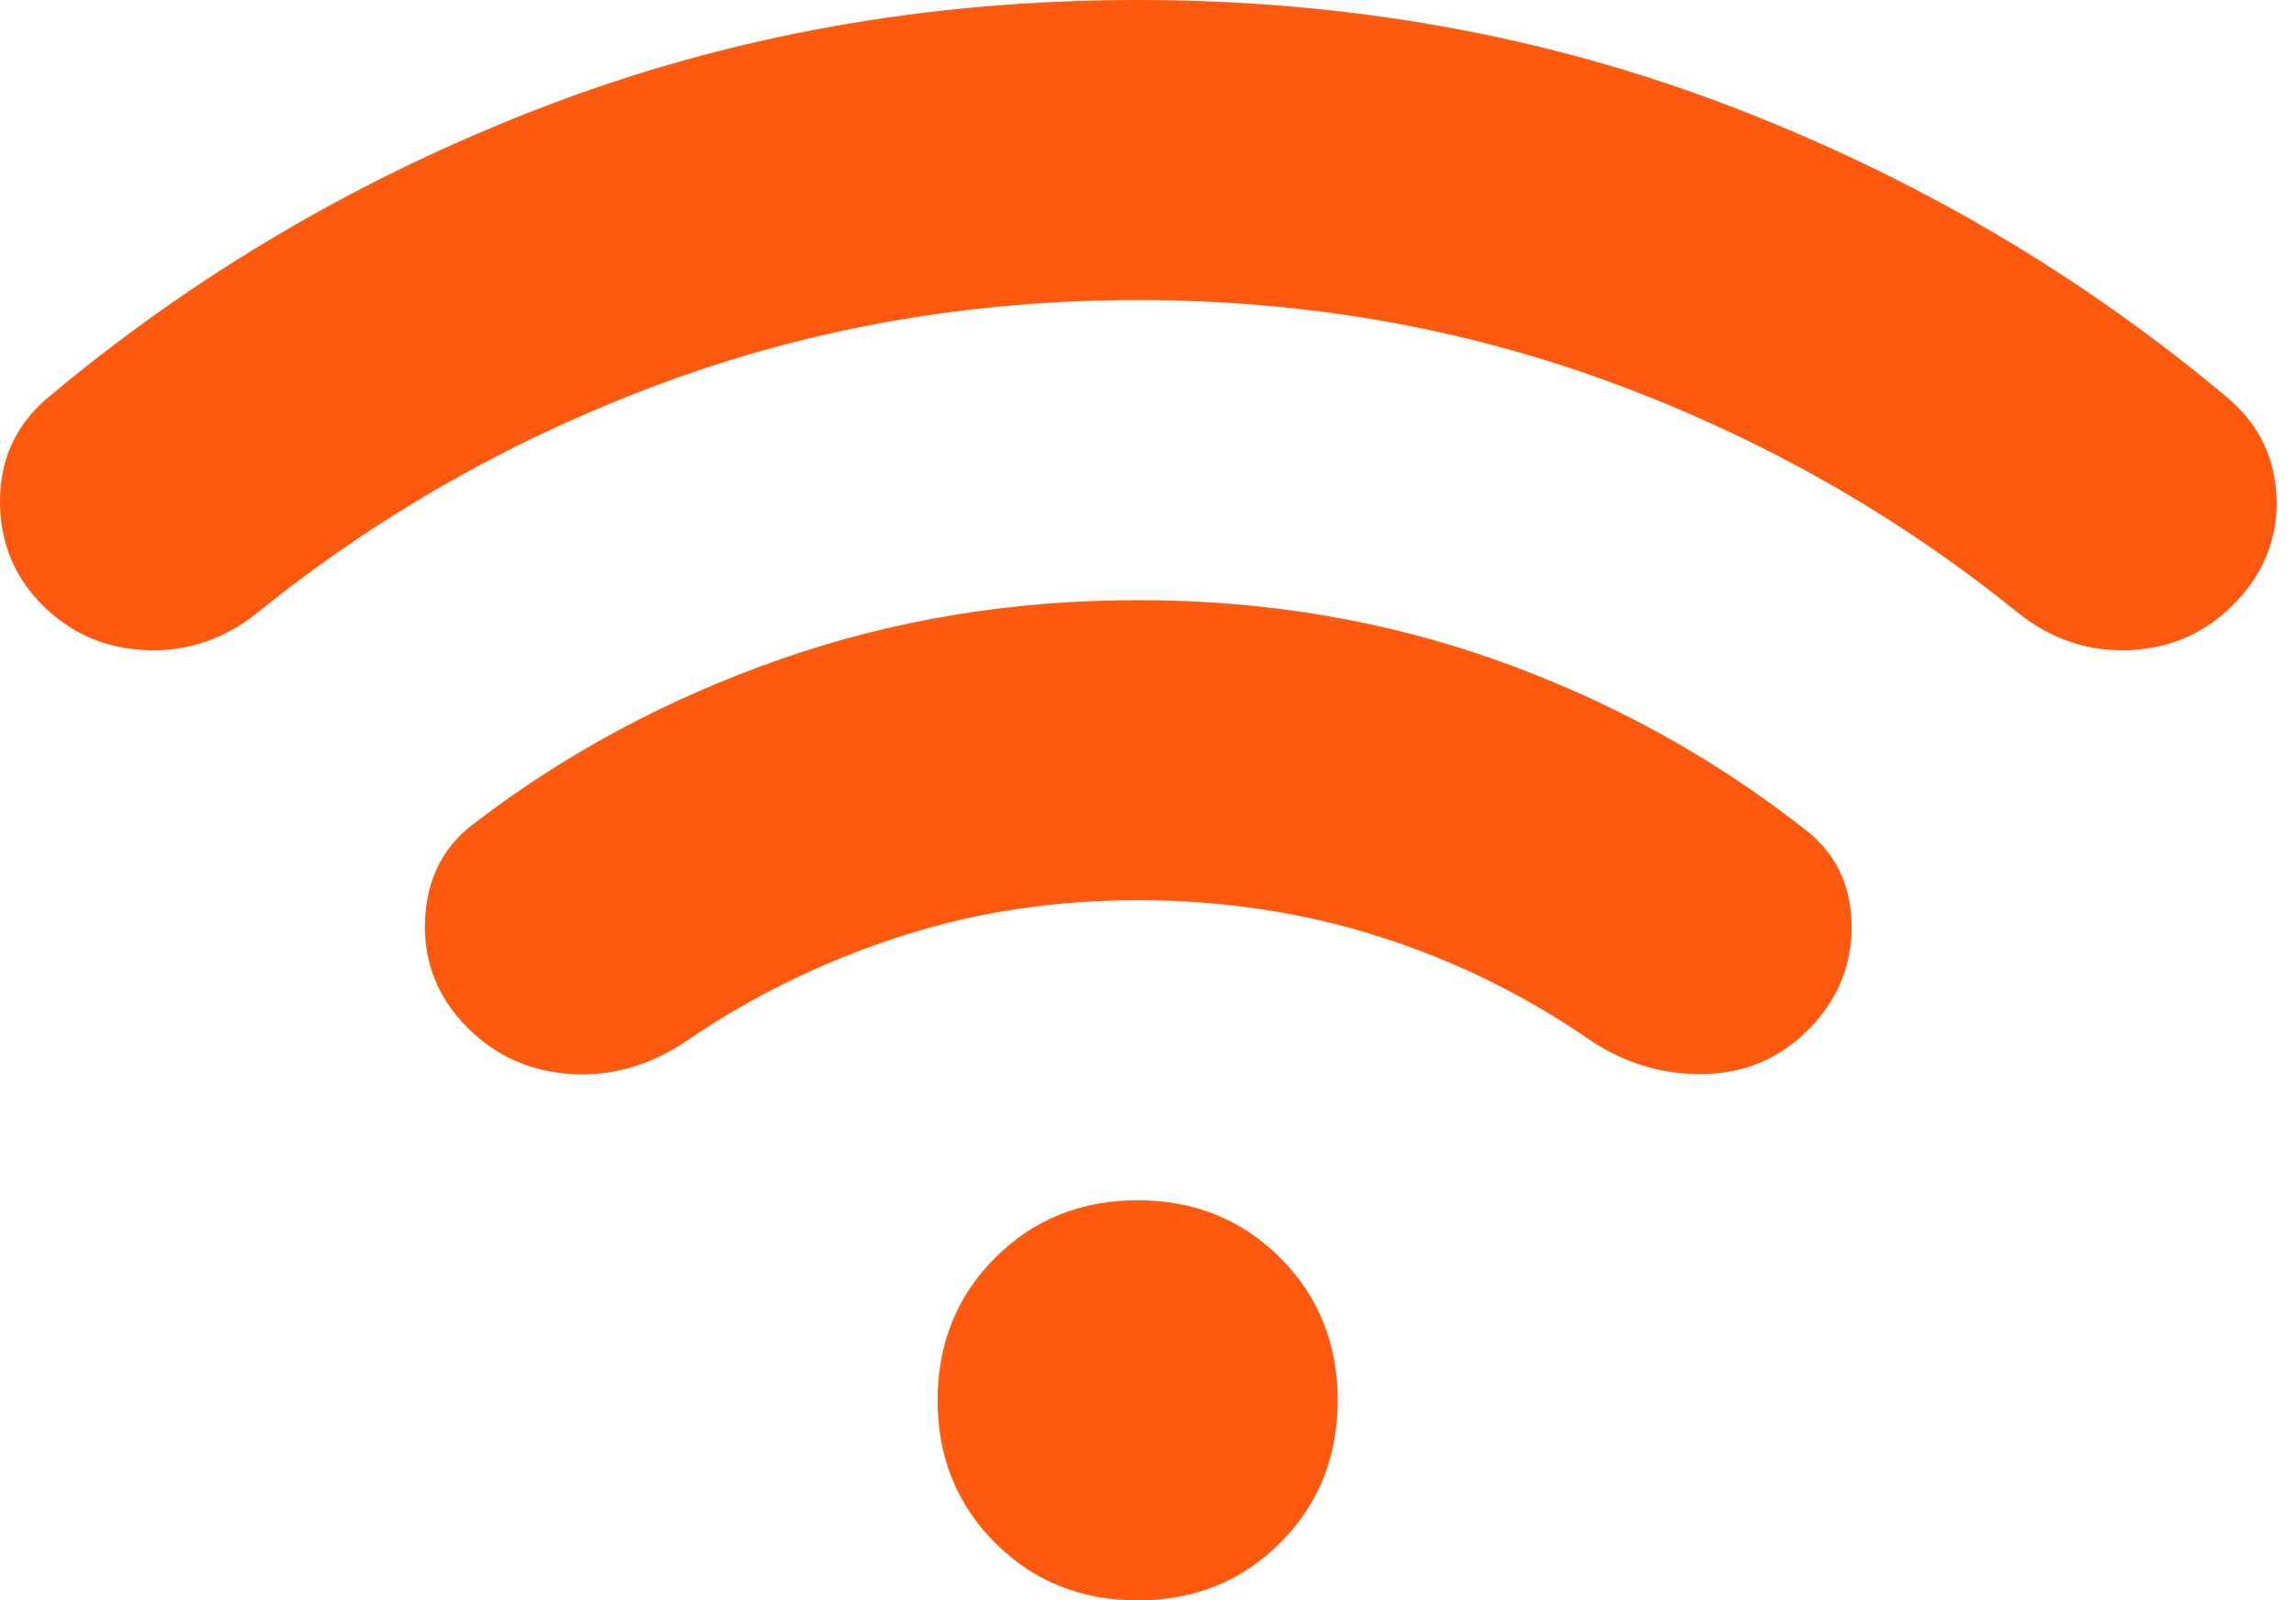 <svg width="66" height="46" viewBox="0 0 66 46" fill="none" xmlns="http://www.w3.org/2000/svg">
<path d="M13.441 29.541C12.578 28.678 12.171 27.648 12.219 26.45C12.267 25.252 12.746 24.318 13.656 23.647C16.292 21.634 19.227 20.065 22.462 18.938C25.696 17.812 29.109 17.25 32.703 17.25C36.345 17.25 39.783 17.825 43.019 18.975C46.252 20.125 49.187 21.73 51.822 23.791C52.732 24.462 53.2 25.384 53.225 26.559C53.248 27.732 52.828 28.75 51.966 29.613C51.151 30.427 50.157 30.847 48.984 30.872C47.809 30.895 46.719 30.571 45.712 29.9C43.844 28.606 41.82 27.613 39.641 26.919C37.459 26.223 35.147 25.875 32.703 25.875C30.259 25.875 27.948 26.234 25.769 26.953C23.587 27.672 21.587 28.654 19.766 29.9C18.712 30.619 17.598 30.943 16.425 30.872C15.25 30.799 14.255 30.355 13.441 29.541ZM1.222 17.394C0.407 16.579 0 15.584 0 14.409C0 13.236 0.431 12.267 1.294 11.5C5.558 7.906 10.35 5.091 15.669 3.053C20.988 1.018 26.666 0 32.703 0C38.741 0 44.419 1.018 49.737 3.053C55.056 5.091 59.848 7.906 64.112 11.5C64.975 12.267 65.419 13.225 65.444 14.375C65.467 15.525 65.047 16.531 64.184 17.394C63.37 18.208 62.376 18.64 61.203 18.688C60.028 18.735 58.962 18.376 58.003 17.609C54.505 14.782 50.612 12.578 46.325 10.997C42.035 9.416 37.495 8.625 32.703 8.625C27.912 8.625 23.372 9.416 19.084 10.997C14.795 12.578 10.901 14.782 7.403 17.609C6.445 18.376 5.379 18.735 4.206 18.688C3.031 18.64 2.036 18.208 1.222 17.394ZM32.703 46C31.074 46 29.708 45.449 28.606 44.347C27.504 43.245 26.953 41.879 26.953 40.25C26.953 38.621 27.504 37.255 28.606 36.153C29.708 35.051 31.074 34.5 32.703 34.5C34.332 34.5 35.698 35.051 36.8 36.153C37.902 37.255 38.453 38.621 38.453 40.25C38.453 41.879 37.902 43.245 36.8 44.347C35.698 45.449 34.332 46 32.703 46Z" fill="#FF5910"/>
</svg>
